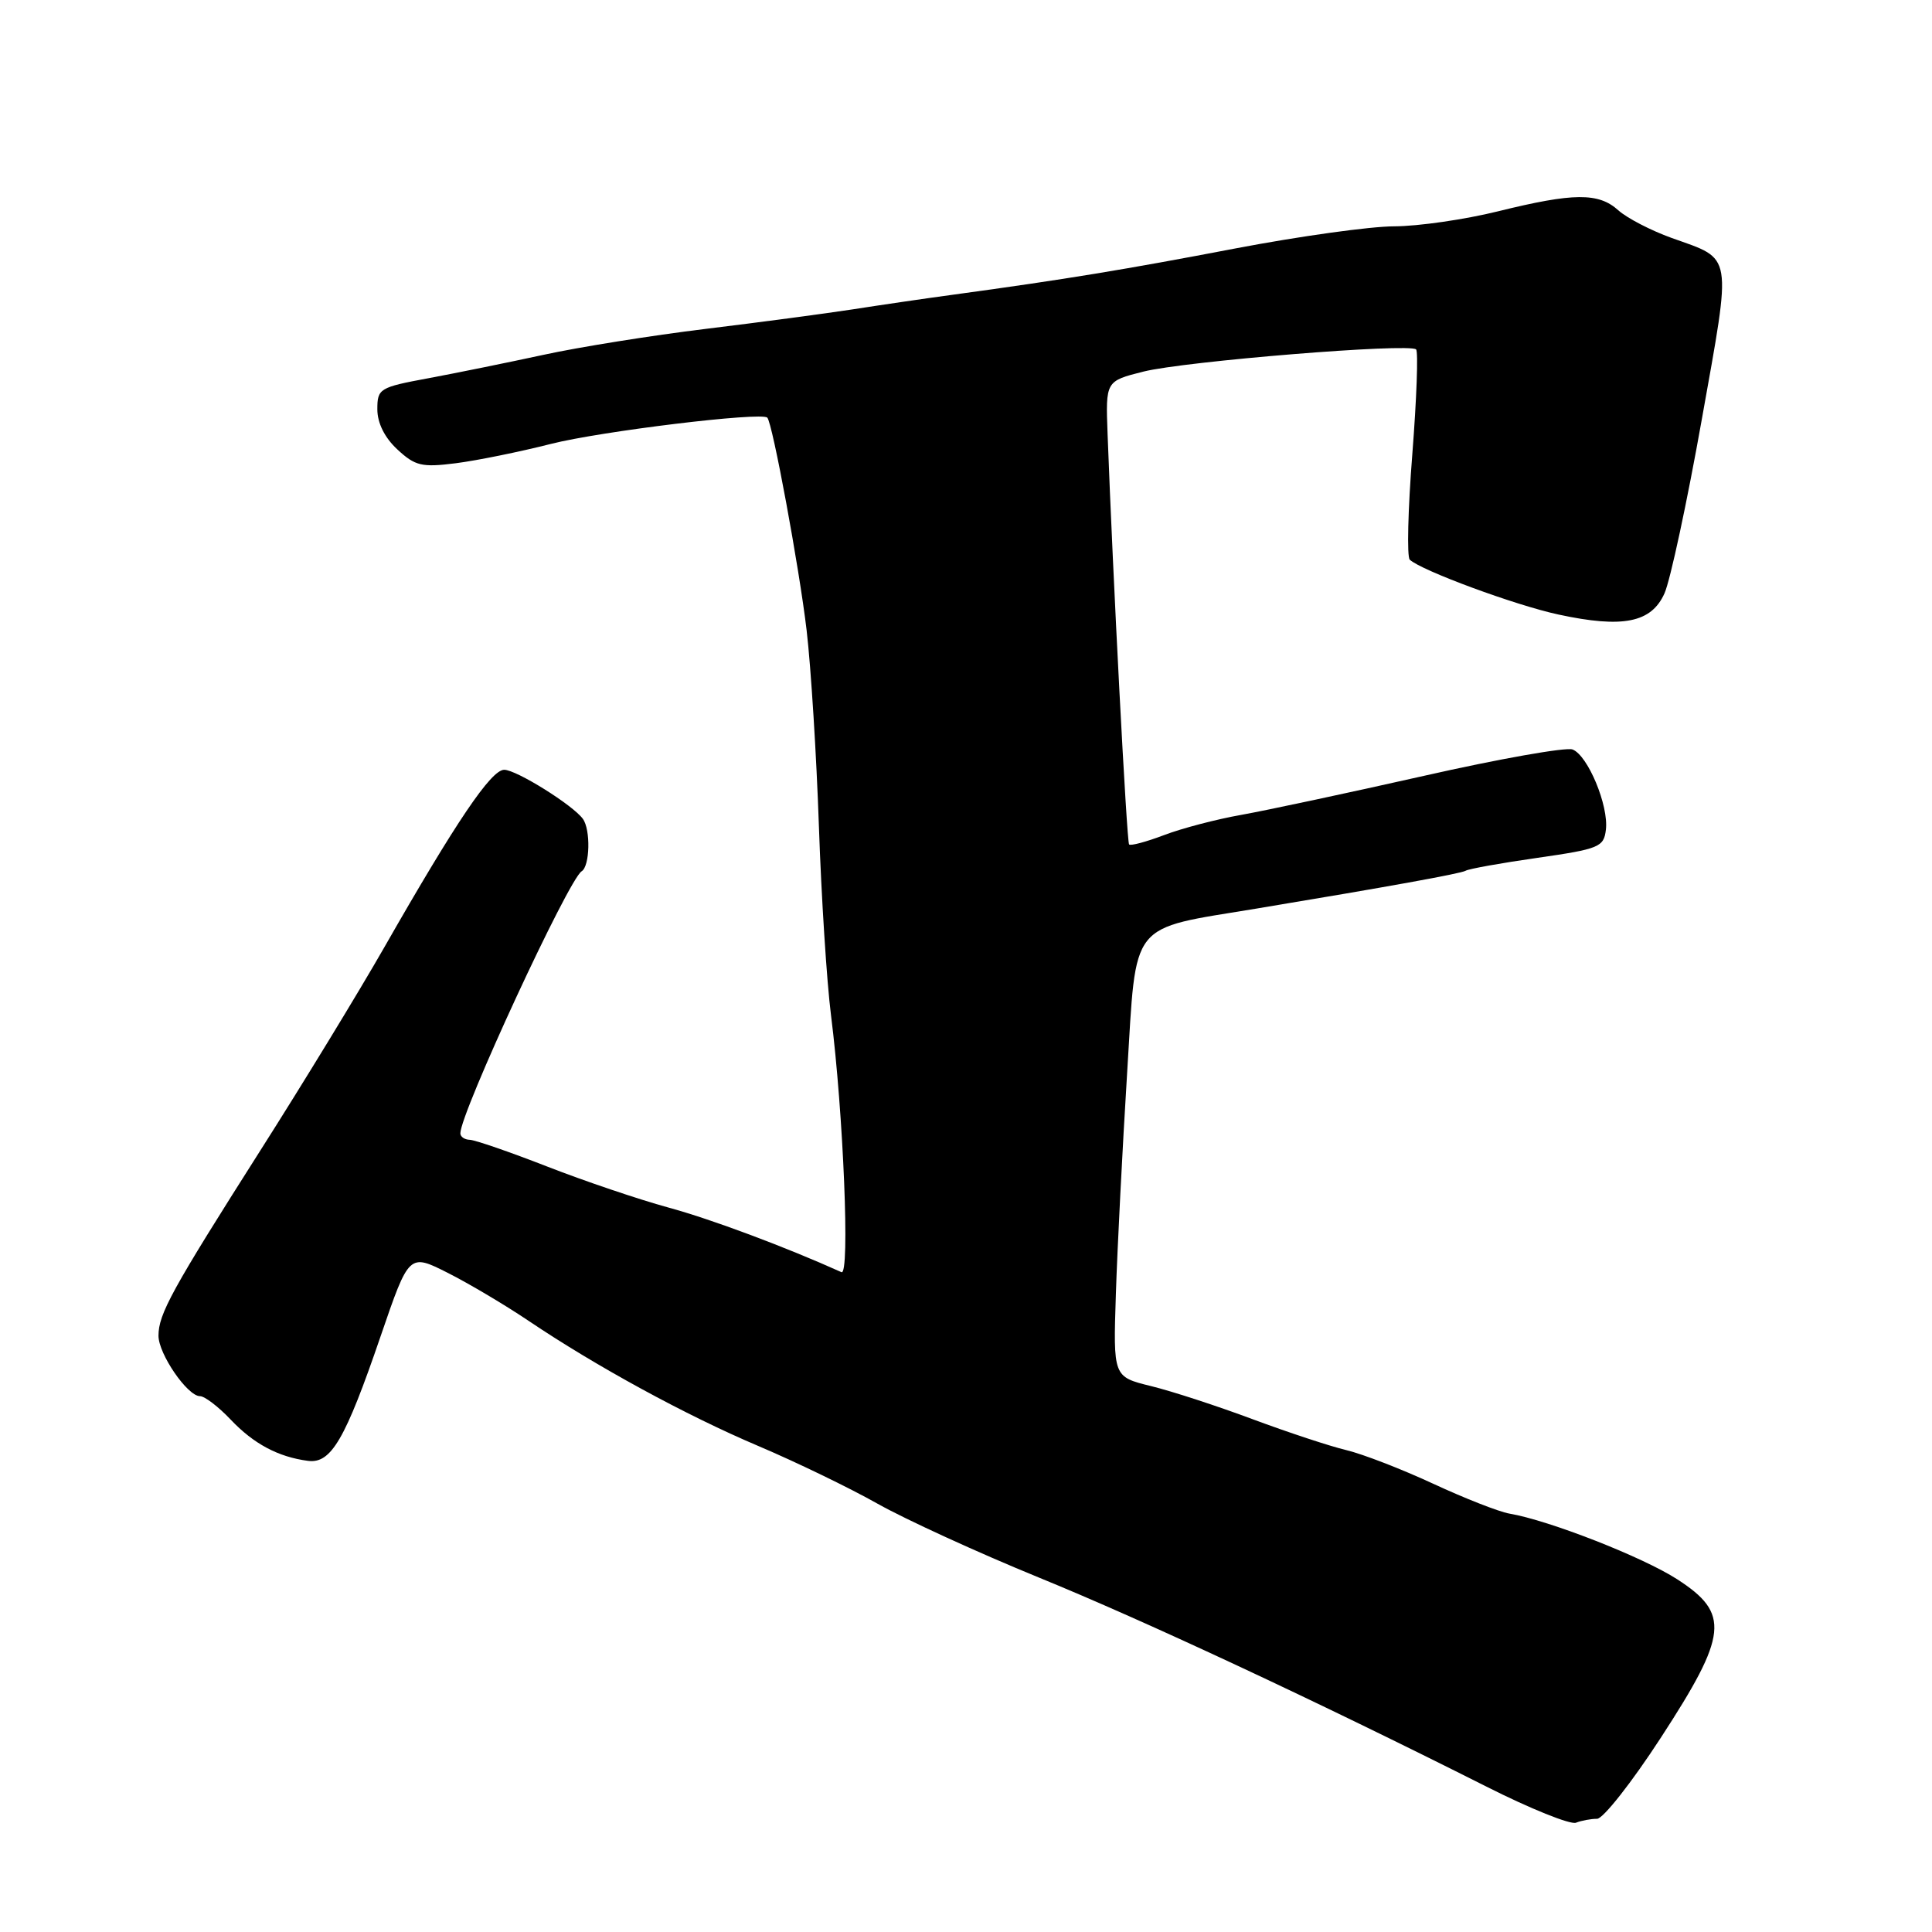 <?xml version="1.0" encoding="UTF-8" standalone="no"?>
<!DOCTYPE svg PUBLIC "-//W3C//DTD SVG 1.1//EN" "http://www.w3.org/Graphics/SVG/1.1/DTD/svg11.dtd" >
<svg xmlns="http://www.w3.org/2000/svg" xmlns:xlink="http://www.w3.org/1999/xlink" version="1.1" viewBox="0 0 256 256">
 <g >
 <path fill="currentColor"
d=" M 211.62 241.00 C 212.42 241.00 216.21 236.19 220.04 230.30 C 228.97 216.58 229.26 213.80 222.25 209.27 C 217.69 206.32 205.22 201.44 200.00 200.56 C 198.62 200.32 194.08 198.54 189.90 196.60 C 185.72 194.66 180.54 192.66 178.40 192.15 C 176.25 191.64 170.68 189.80 166.00 188.06 C 161.32 186.31 155.25 184.33 152.50 183.66 C 147.50 182.43 147.50 182.43 147.86 171.47 C 148.05 165.43 148.73 152.18 149.36 142.01 C 150.61 121.76 149.46 123.21 166.50 120.39 C 183.92 117.50 193.59 115.75 194.20 115.38 C 194.60 115.13 198.88 114.36 203.71 113.67 C 211.91 112.49 212.52 112.24 212.79 109.93 C 213.17 106.75 210.40 100.09 208.37 99.31 C 207.51 98.98 198.63 100.55 188.65 102.81 C 178.67 105.06 167.80 107.38 164.50 107.97 C 161.20 108.55 156.58 109.76 154.23 110.66 C 151.88 111.55 149.80 112.11 149.61 111.89 C 149.30 111.55 147.47 76.52 146.76 57.50 C 146.50 50.50 146.50 50.50 151.50 49.24 C 157.02 47.86 186.77 45.44 187.64 46.30 C 187.94 46.60 187.71 52.84 187.14 60.17 C 186.56 67.50 186.41 73.79 186.80 74.16 C 188.31 75.59 200.82 80.21 206.51 81.43 C 215.04 83.27 218.81 82.51 220.55 78.63 C 221.32 76.91 223.55 66.53 225.50 55.56 C 229.49 33.18 229.70 34.47 221.50 31.53 C 218.75 30.54 215.57 28.89 214.44 27.87 C 211.82 25.50 208.50 25.53 198.50 28.00 C 194.10 29.09 187.91 29.98 184.75 29.99 C 181.59 29.99 172.14 31.31 163.75 32.91 C 148.99 35.73 141.22 37.01 126.50 39.02 C 122.65 39.54 116.58 40.43 113.00 40.99 C 109.42 41.54 100.65 42.71 93.50 43.58 C 86.35 44.45 76.67 46.00 72.00 47.02 C 67.33 48.03 60.46 49.43 56.75 50.12 C 50.28 51.32 50.00 51.49 50.00 54.23 C 50.00 56.05 50.97 58.00 52.66 59.56 C 55.02 61.75 55.90 61.95 60.41 61.38 C 63.21 61.02 68.88 59.87 73.00 58.82 C 79.62 57.14 100.89 54.56 101.67 55.34 C 102.36 56.03 105.90 75.20 106.88 83.50 C 107.46 88.45 108.19 100.15 108.51 109.50 C 108.83 118.85 109.55 130.10 110.11 134.50 C 111.76 147.52 112.64 169.08 111.50 168.57 C 104.09 165.23 94.22 161.54 88.55 160.00 C 84.67 158.94 77.45 156.50 72.50 154.57 C 67.55 152.64 62.94 151.05 62.25 151.03 C 61.56 151.01 61.00 150.63 61.00 150.17 C 61.00 147.47 75.32 116.54 77.07 115.45 C 78.17 114.78 78.28 109.93 77.23 108.50 C 75.89 106.66 68.41 102.00 66.81 102.00 C 65.08 102.00 60.49 108.78 50.97 125.44 C 47.53 131.46 40.12 143.61 34.50 152.44 C 22.77 170.90 21.00 174.11 21.00 176.99 C 21.00 179.41 24.84 185.00 26.50 185.00 C 27.12 185.00 28.95 186.40 30.56 188.10 C 33.61 191.32 36.86 193.05 40.80 193.57 C 43.87 193.98 45.75 190.76 50.45 177.01 C 54.20 166.07 54.20 166.07 59.35 168.67 C 62.18 170.10 66.97 172.95 70.00 174.99 C 79.01 181.06 90.92 187.55 100.50 191.61 C 105.45 193.71 112.56 197.15 116.30 199.26 C 120.04 201.36 129.65 205.76 137.65 209.03 C 151.55 214.70 174.39 225.37 196.99 236.75 C 202.75 239.66 208.08 241.80 208.82 241.52 C 209.56 241.23 210.82 241.00 211.62 241.00 Z "/>
</g>
</svg>